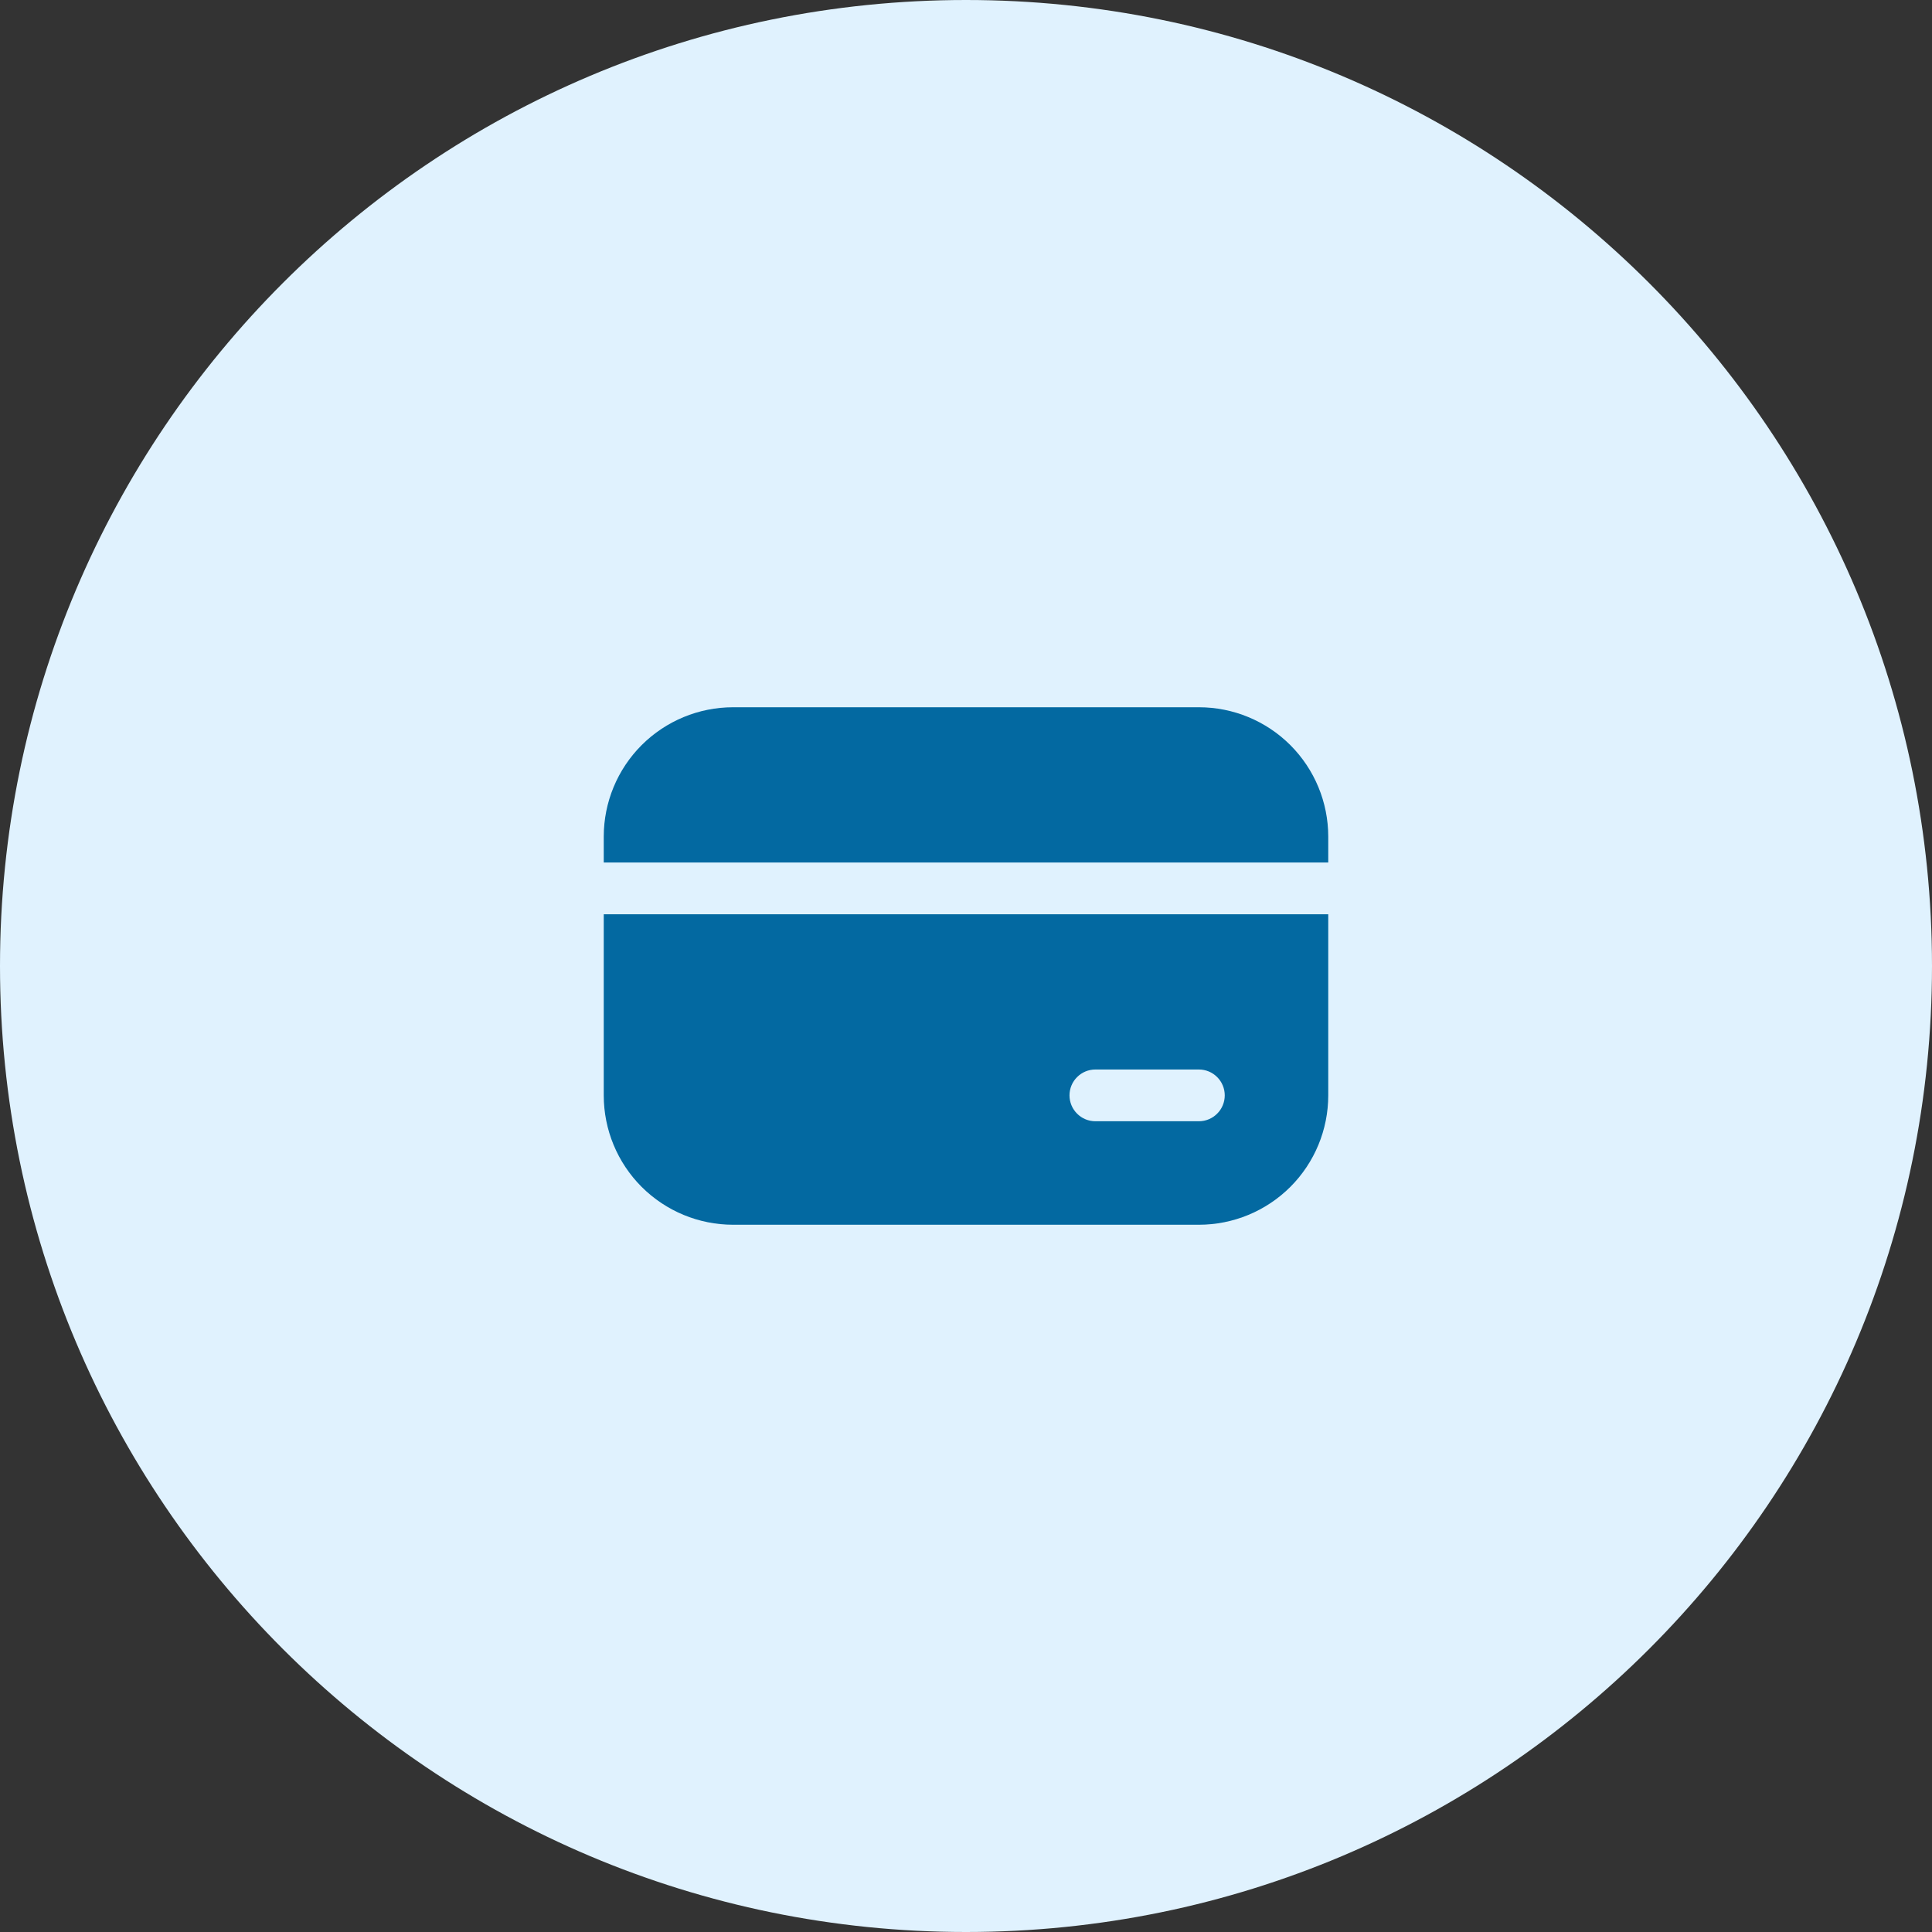 <svg width="56" height="56" viewBox="0 0 56 56" fill="none" xmlns="http://www.w3.org/2000/svg">
<rect x="0" y="0" width="56" height="56" fill="#333333" stroke="none"/>
<path d="M0 28C0 12.536 12.536 0 28 0C43.464 0 56 12.536 56 28C56 43.464 43.464 56 28 56C12.536 56 0 43.464 0 28Z" fill="#E0F2FE"/>
<path d="M21.25 20.5C20.255 20.5 19.302 20.895 18.598 21.598C17.895 22.302 17.5 23.255 17.5 24.25V25H38.5V24.25C38.5 23.255 38.105 22.302 37.402 21.598C36.698 20.895 35.745 20.5 34.75 20.5H21.25ZM38.5 26.5H17.5V31.75C17.5 32.745 17.895 33.698 18.598 34.402C19.302 35.105 20.255 35.5 21.25 35.5H34.75C35.745 35.5 36.698 35.105 37.402 34.402C38.105 33.698 38.5 32.745 38.5 31.75V26.5ZM31.75 31H34.75C34.949 31 35.14 31.079 35.28 31.22C35.421 31.36 35.5 31.551 35.5 31.75C35.5 31.949 35.421 32.14 35.28 32.28C35.14 32.421 34.949 32.5 34.75 32.5H31.75C31.551 32.5 31.36 32.421 31.22 32.28C31.079 32.14 31 31.949 31 31.75C31 31.551 31.079 31.36 31.22 31.22C31.36 31.079 31.551 31 31.75 31Z" fill="#0369A1"/>
</svg>
